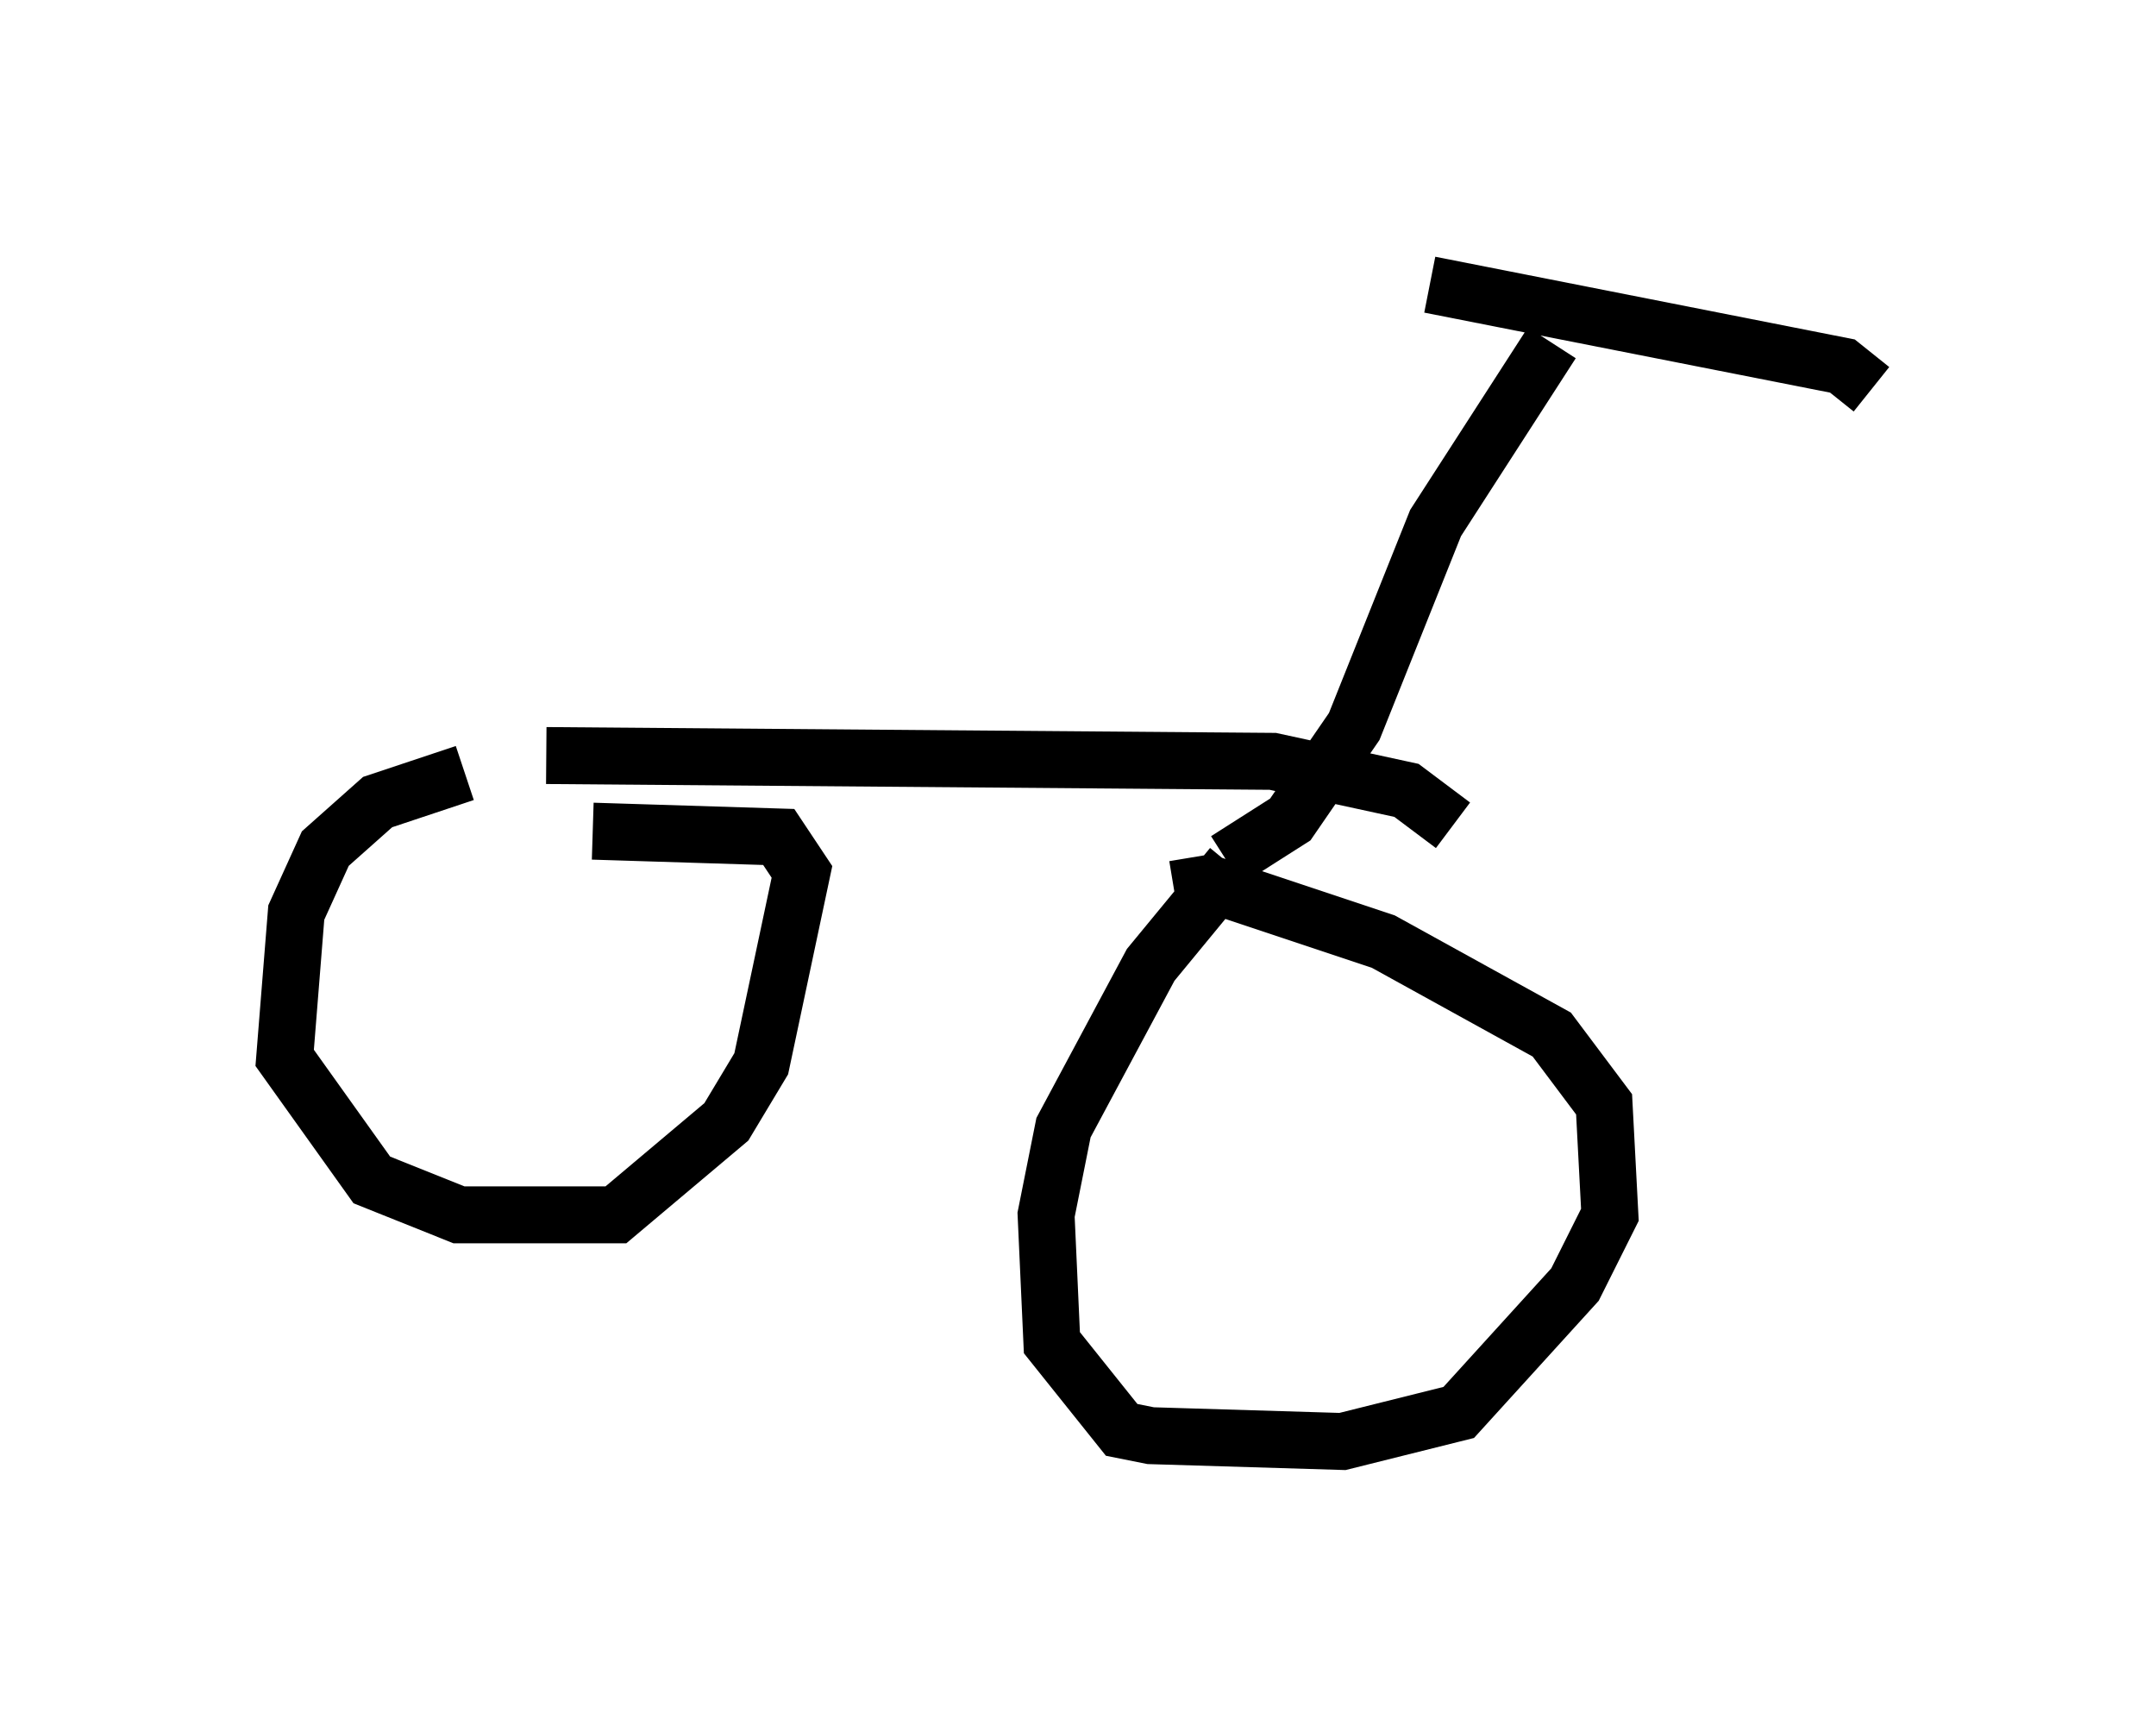 <?xml version="1.0" encoding="utf-8" ?>
<svg baseProfile="full" height="30.315" version="1.1" width="37.869" xmlns="http://www.w3.org/2000/svg" xmlns:ev="http://www.w3.org/2001/xml-events" xmlns:xlink="http://www.w3.org/1999/xlink"><defs /><rect fill="white" height="30.315" width="37.869" x="0" y="0" /><path d="M11.227, 13.473 m-3.063, 0.102 l-1.531, 0.51 -0.919, 0.817 l-0.51, 1.123 -0.204, 2.552 l1.531, 2.144 1.531, 0.613 l2.756, 0.0 1.94, -1.633 l0.613, -1.021 0.715, -3.369 l-0.408, -0.613 -3.267, -0.102 m11.229, 0.613 l-1.429, 1.735 -1.531, 2.858 l-0.306, 1.531 0.102, 2.246 l1.225, 1.531 0.51, 0.102 l3.369, 0.102 2.042, -0.51 l2.042, -2.246 0.613, -1.225 l-0.102, -1.94 -0.919, -1.225 l-2.96, -1.633 -3.063, -1.021 l-0.613, 0.102 m-11.025, -2.348 l12.761, 0.102 2.348, 0.51 l0.817, 0.613 m-3.981, 0.613 l1.123, -0.715 1.123, -1.633 l1.429, -3.573 2.042, -3.165 m-2.144, -1.021 l7.248, 1.429 0.51, 0.408 " fill="none" stroke="black" stroke-width="1" /></svg>